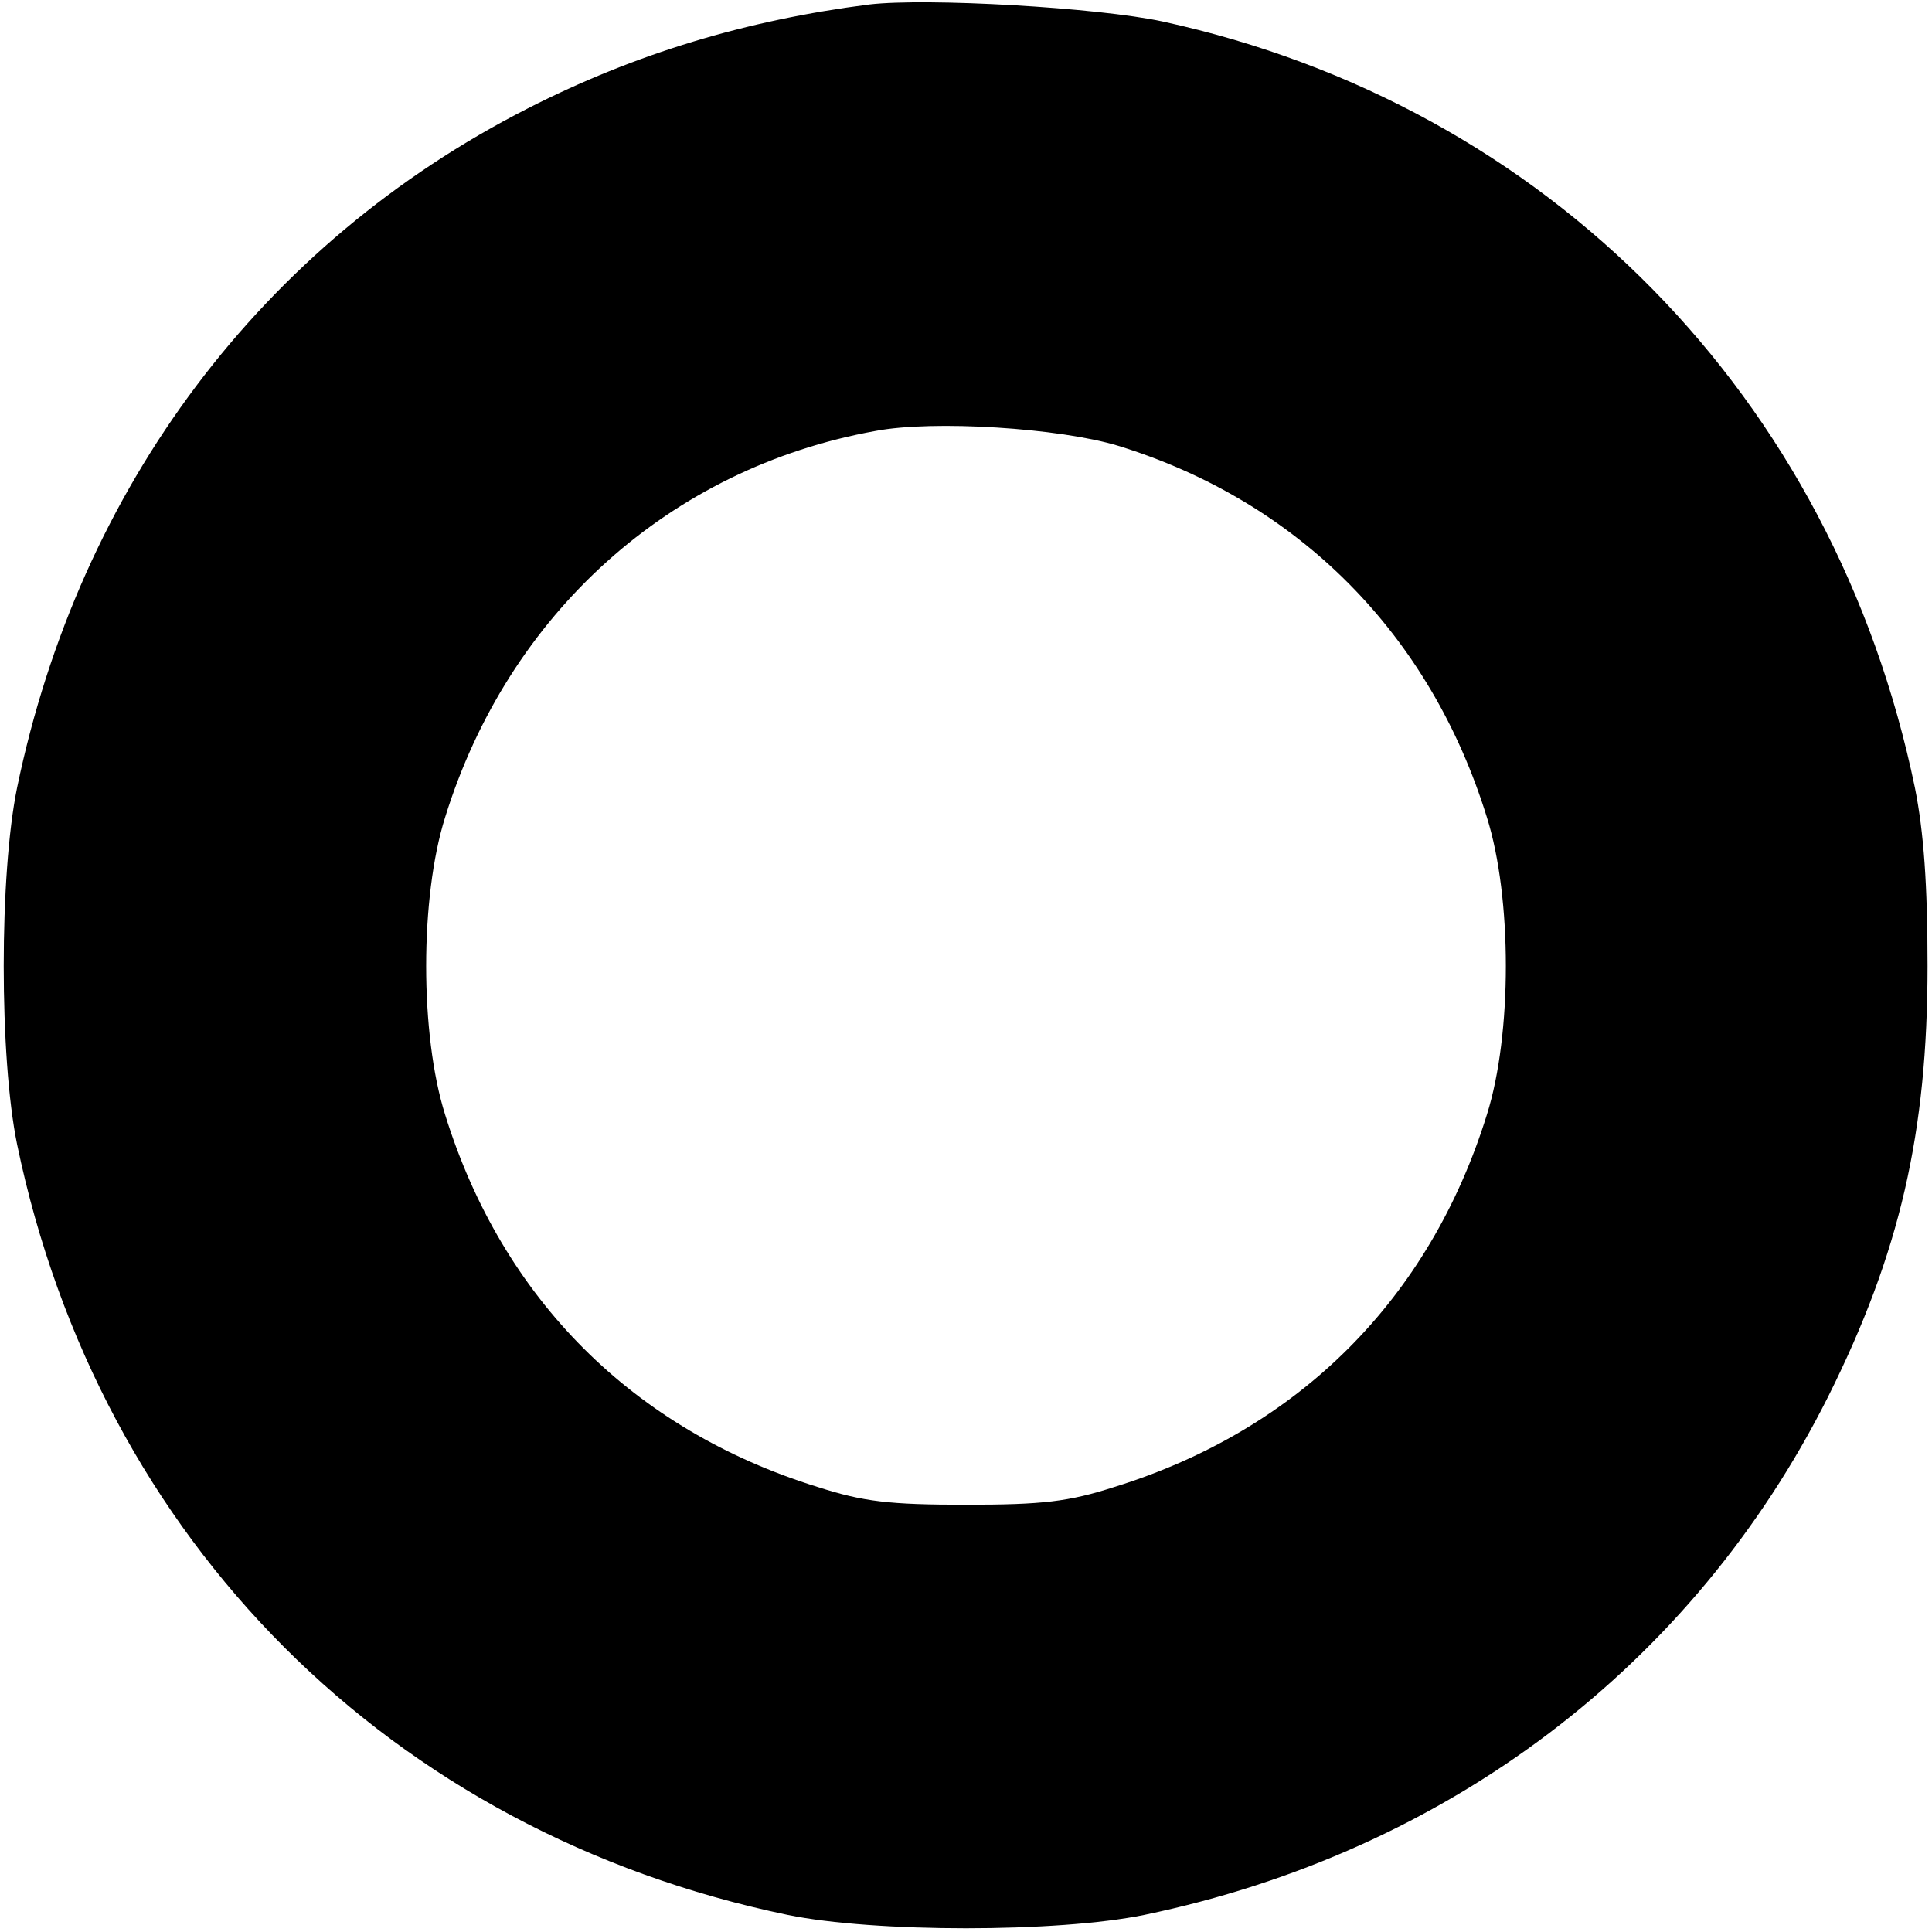 <?xml version="1.0" standalone="no"?>
<!DOCTYPE svg PUBLIC "-//W3C//DTD SVG 20010904//EN"
 "http://www.w3.org/TR/2001/REC-SVG-20010904/DTD/svg10.dtd">
<svg version="1.0" xmlns="http://www.w3.org/2000/svg"
 width="260pt" height="260pt" viewBox="0 0 260 260"
 preserveAspectRatio="xMidYMid meet">
<g transform="translate(0,260) scale(0.1,-0.1)"
fill="#000000" stroke="none">
<path d="M1170 2594 c-165 -21 -315 -66 -460 -140 -357 -182 -603 -509 -687
-914 -24 -117 -24 -363 0 -480 111 -534 503 -926 1037 -1037 117 -24 363 -24
480 0 408 85 738 335 920 697 97 194 134 356 134 580 0 109 -5 180 -17 240
-109 526 -494 918 -1012 1031 -88 19 -318 32 -395 23z m335 -594 c243 -75 420
-254 496 -500 34 -108 34 -292 0 -400 -77 -248 -253 -424 -501 -501 -62 -20
-97 -24 -200 -24 -103 0 -138 4 -200 24 -248 77 -424 253 -501 501 -34 108
-34 292 0 400 85 274 302 470 579 520 78 15 248 4 327 -20z"/>
</g>
</svg>
